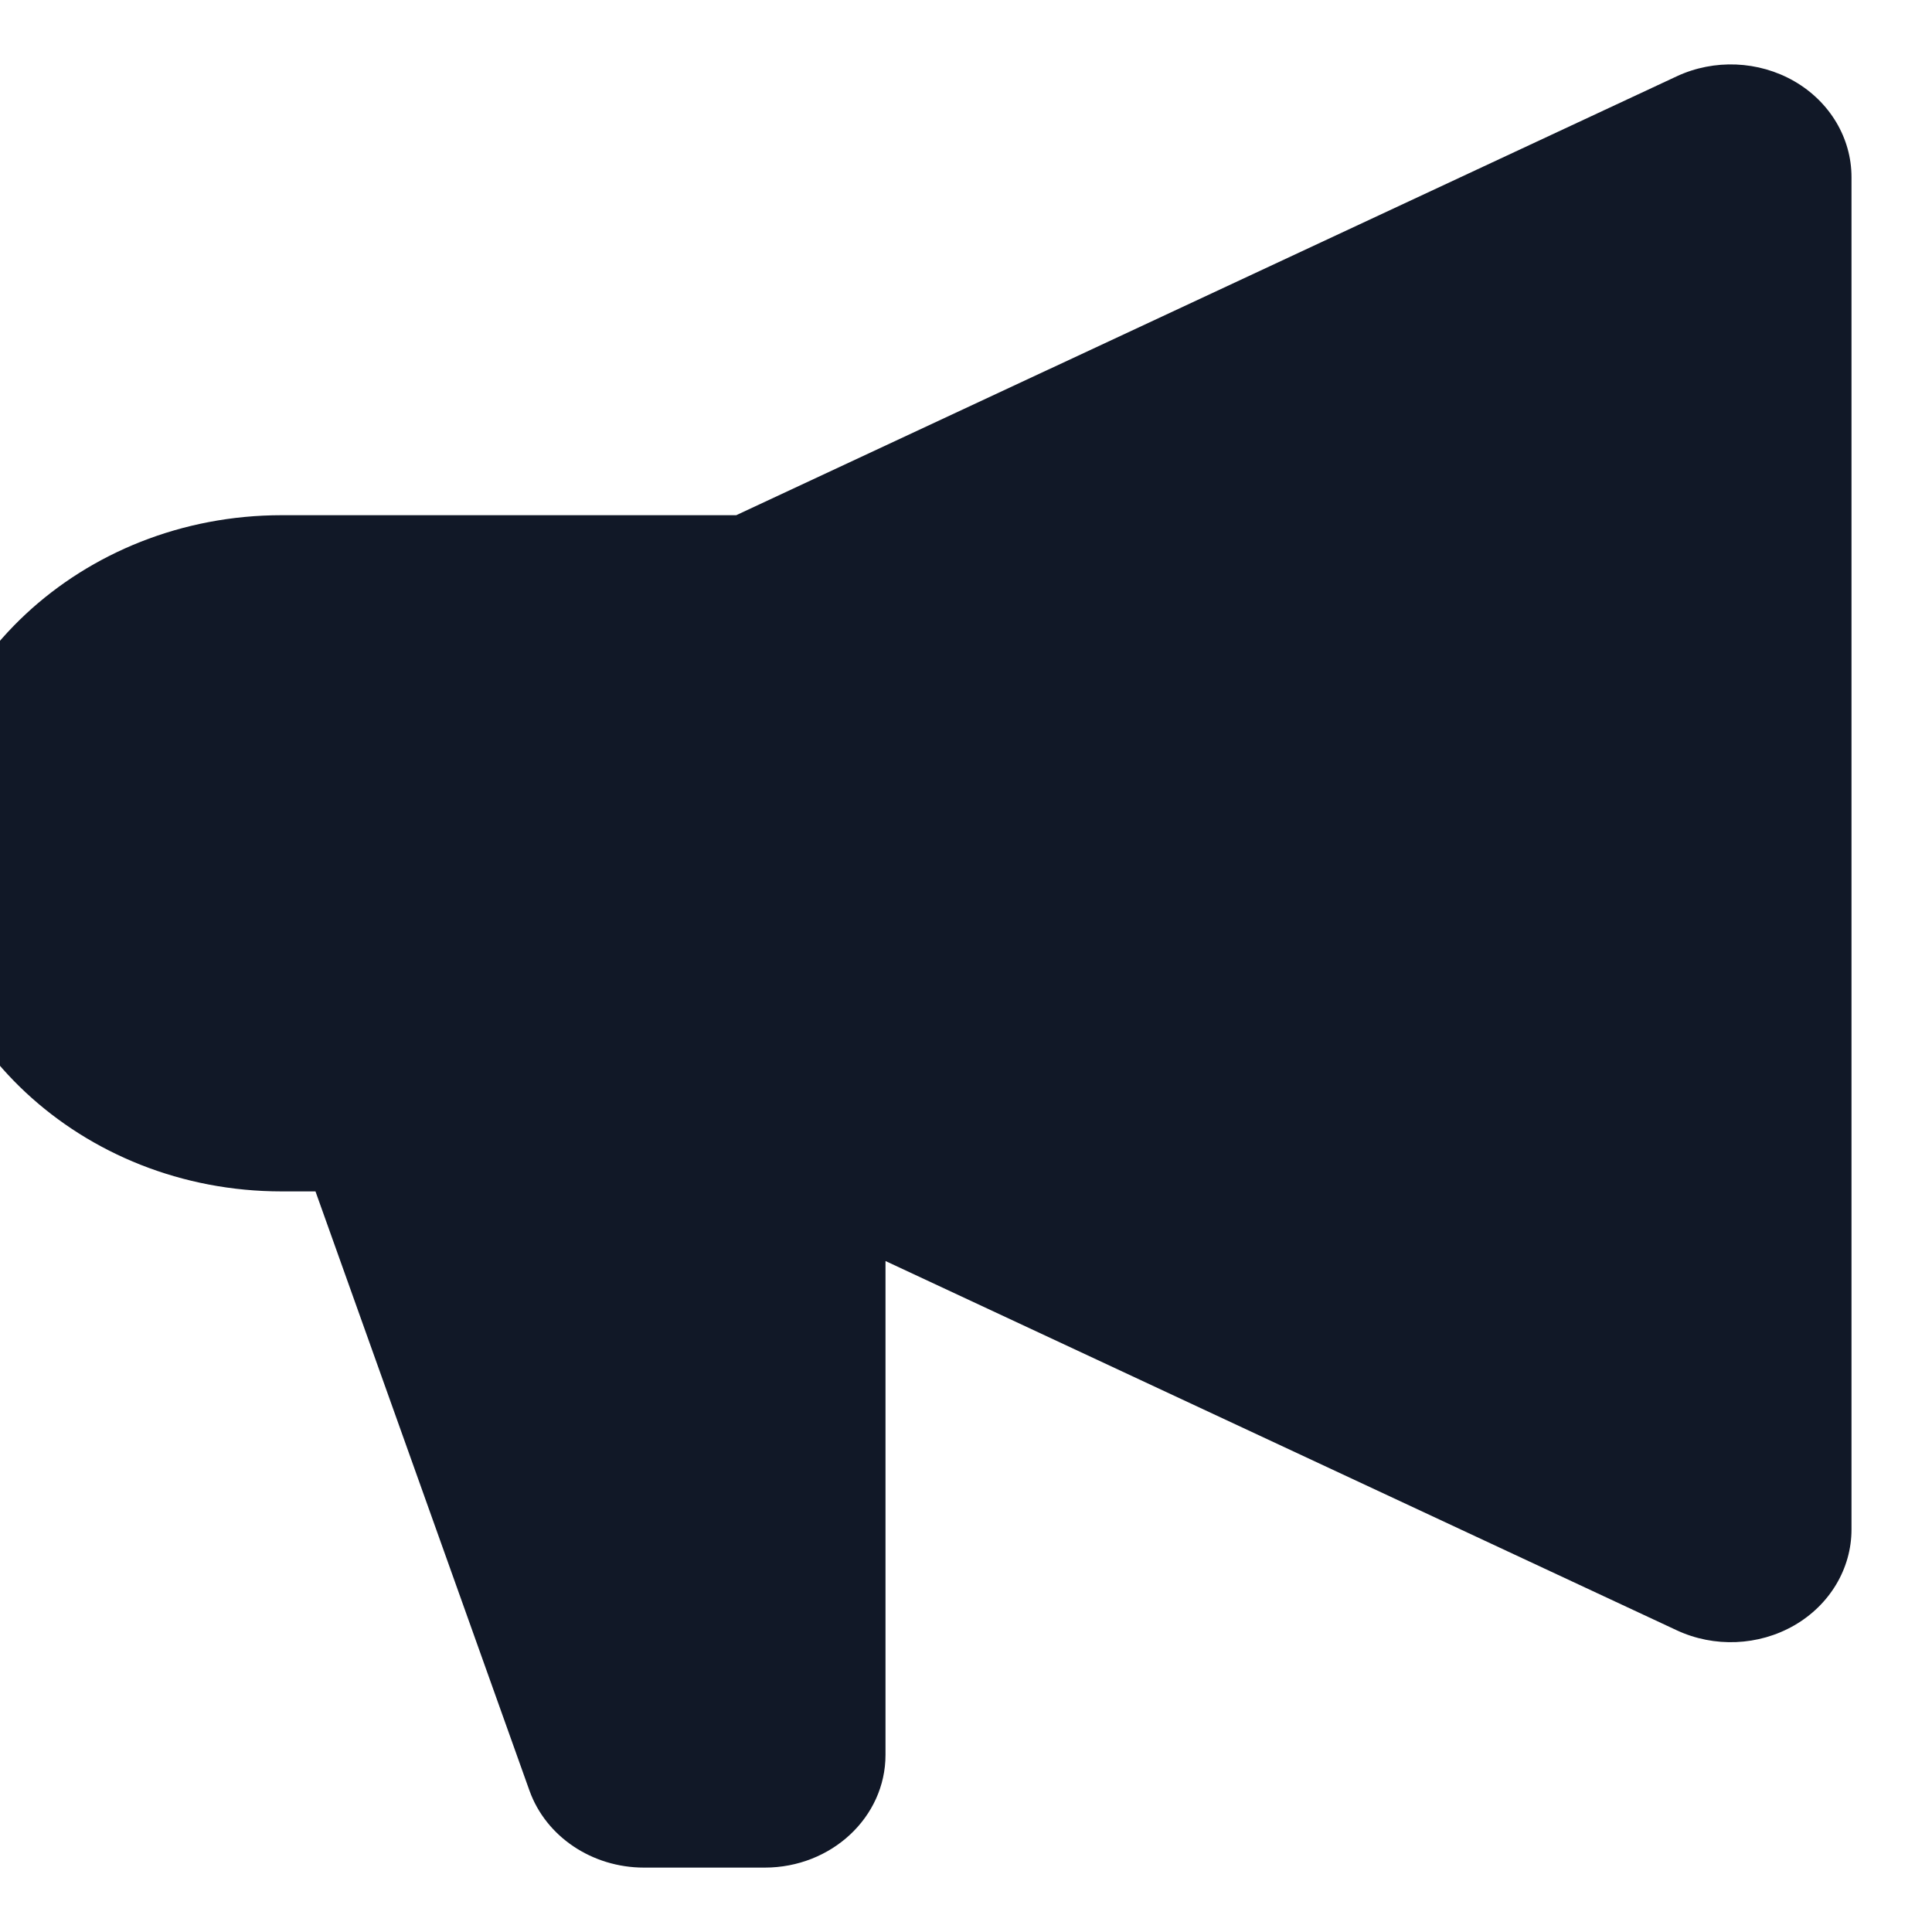 <svg width="24" height="24" viewBox="0 0 24 24" fill="none" xmlns="http://www.w3.org/2000/svg" xmlns:xlink="http://www.w3.org/1999/xlink">
<path d="M23,2.2C23,1.715 22.731,1.264 22.289,1.009C21.846,0.754 21.294,0.731 20.829,0.948L9.146,6.4L3.5,6.4C1.015,6.4 -1,8.28 -1,10.6C-1,12.92 1.015,14.8 3.5,14.8L3.919,14.8L6.577,22.243C6.781,22.814 7.354,23.2 8,23.2L9.5,23.2C10.328,23.2 11,22.573 11,21.8L11,15.665L20.829,20.252C21.294,20.469 21.846,20.446 22.289,20.191C22.731,19.936 23,19.485 23,19L23,2.2Z" fill="#111827"/>
</svg>
